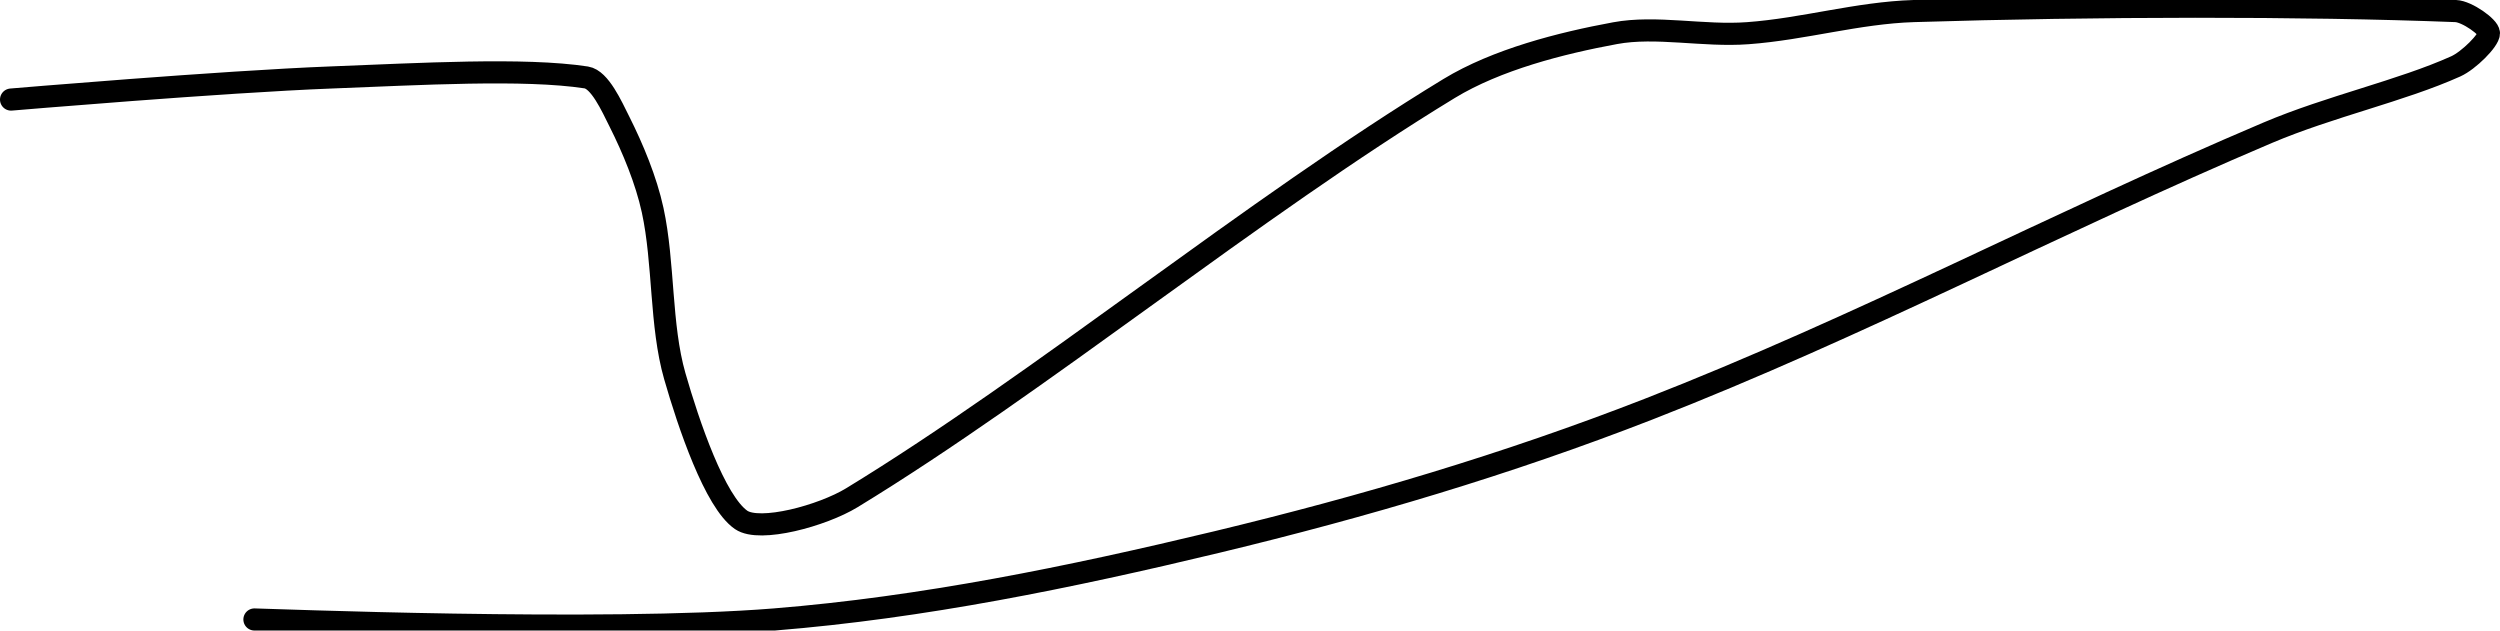 <?xml version="1.0" encoding="UTF-8" standalone="no"?><!DOCTYPE svg PUBLIC "-//W3C//DTD SVG 1.1//EN" "http://www.w3.org/Graphics/SVG/1.1/DTD/svg11.dtd"><svg xmlns="http://www.w3.org/2000/svg" version="1.1" width="226" height="57"><path fill="none" stroke="#000000" stroke-width="2" stroke-linecap="round" stroke-linejoin="round" d="M 23 56 c 0.82 0 31.51 1.25 47 0 c 13.39 -1.08 26.73 -3.81 40 -7 c 13.33 -3.21 26.21 -7.02 39 -12 c 19.23 -7.49 36.75 -16.83 56 -25 c 5.66 -2.4 12.06 -3.78 17 -6 c 1.16 -0.52 3 -2.35 3 -3 c 0 -0.55 -1.98 -1.96 -3 -2 c -13.93 -0.54 -32.58 -0.51 -49 0 c -5.07 0.16 -9.94 1.63 -15 2 c -4.01 0.3 -8.29 -0.69 -12 0 c -4.88 0.9 -10.69 2.38 -15 5 c -17.83 10.85 -36.95 26.61 -54 37 c -2.66 1.62 -8.31 3.16 -10 2 c -2.37 -1.63 -4.75 -8.64 -6 -13 c -1.32 -4.61 -0.96 -10.2 -2 -15 c -0.59 -2.71 -1.78 -5.57 -3 -8 c -0.71 -1.42 -1.78 -3.81 -3 -4 c -5.61 -0.86 -15.13 -0.3 -23 0 c -9.94 0.38 -29 2 -29 2"/></svg>